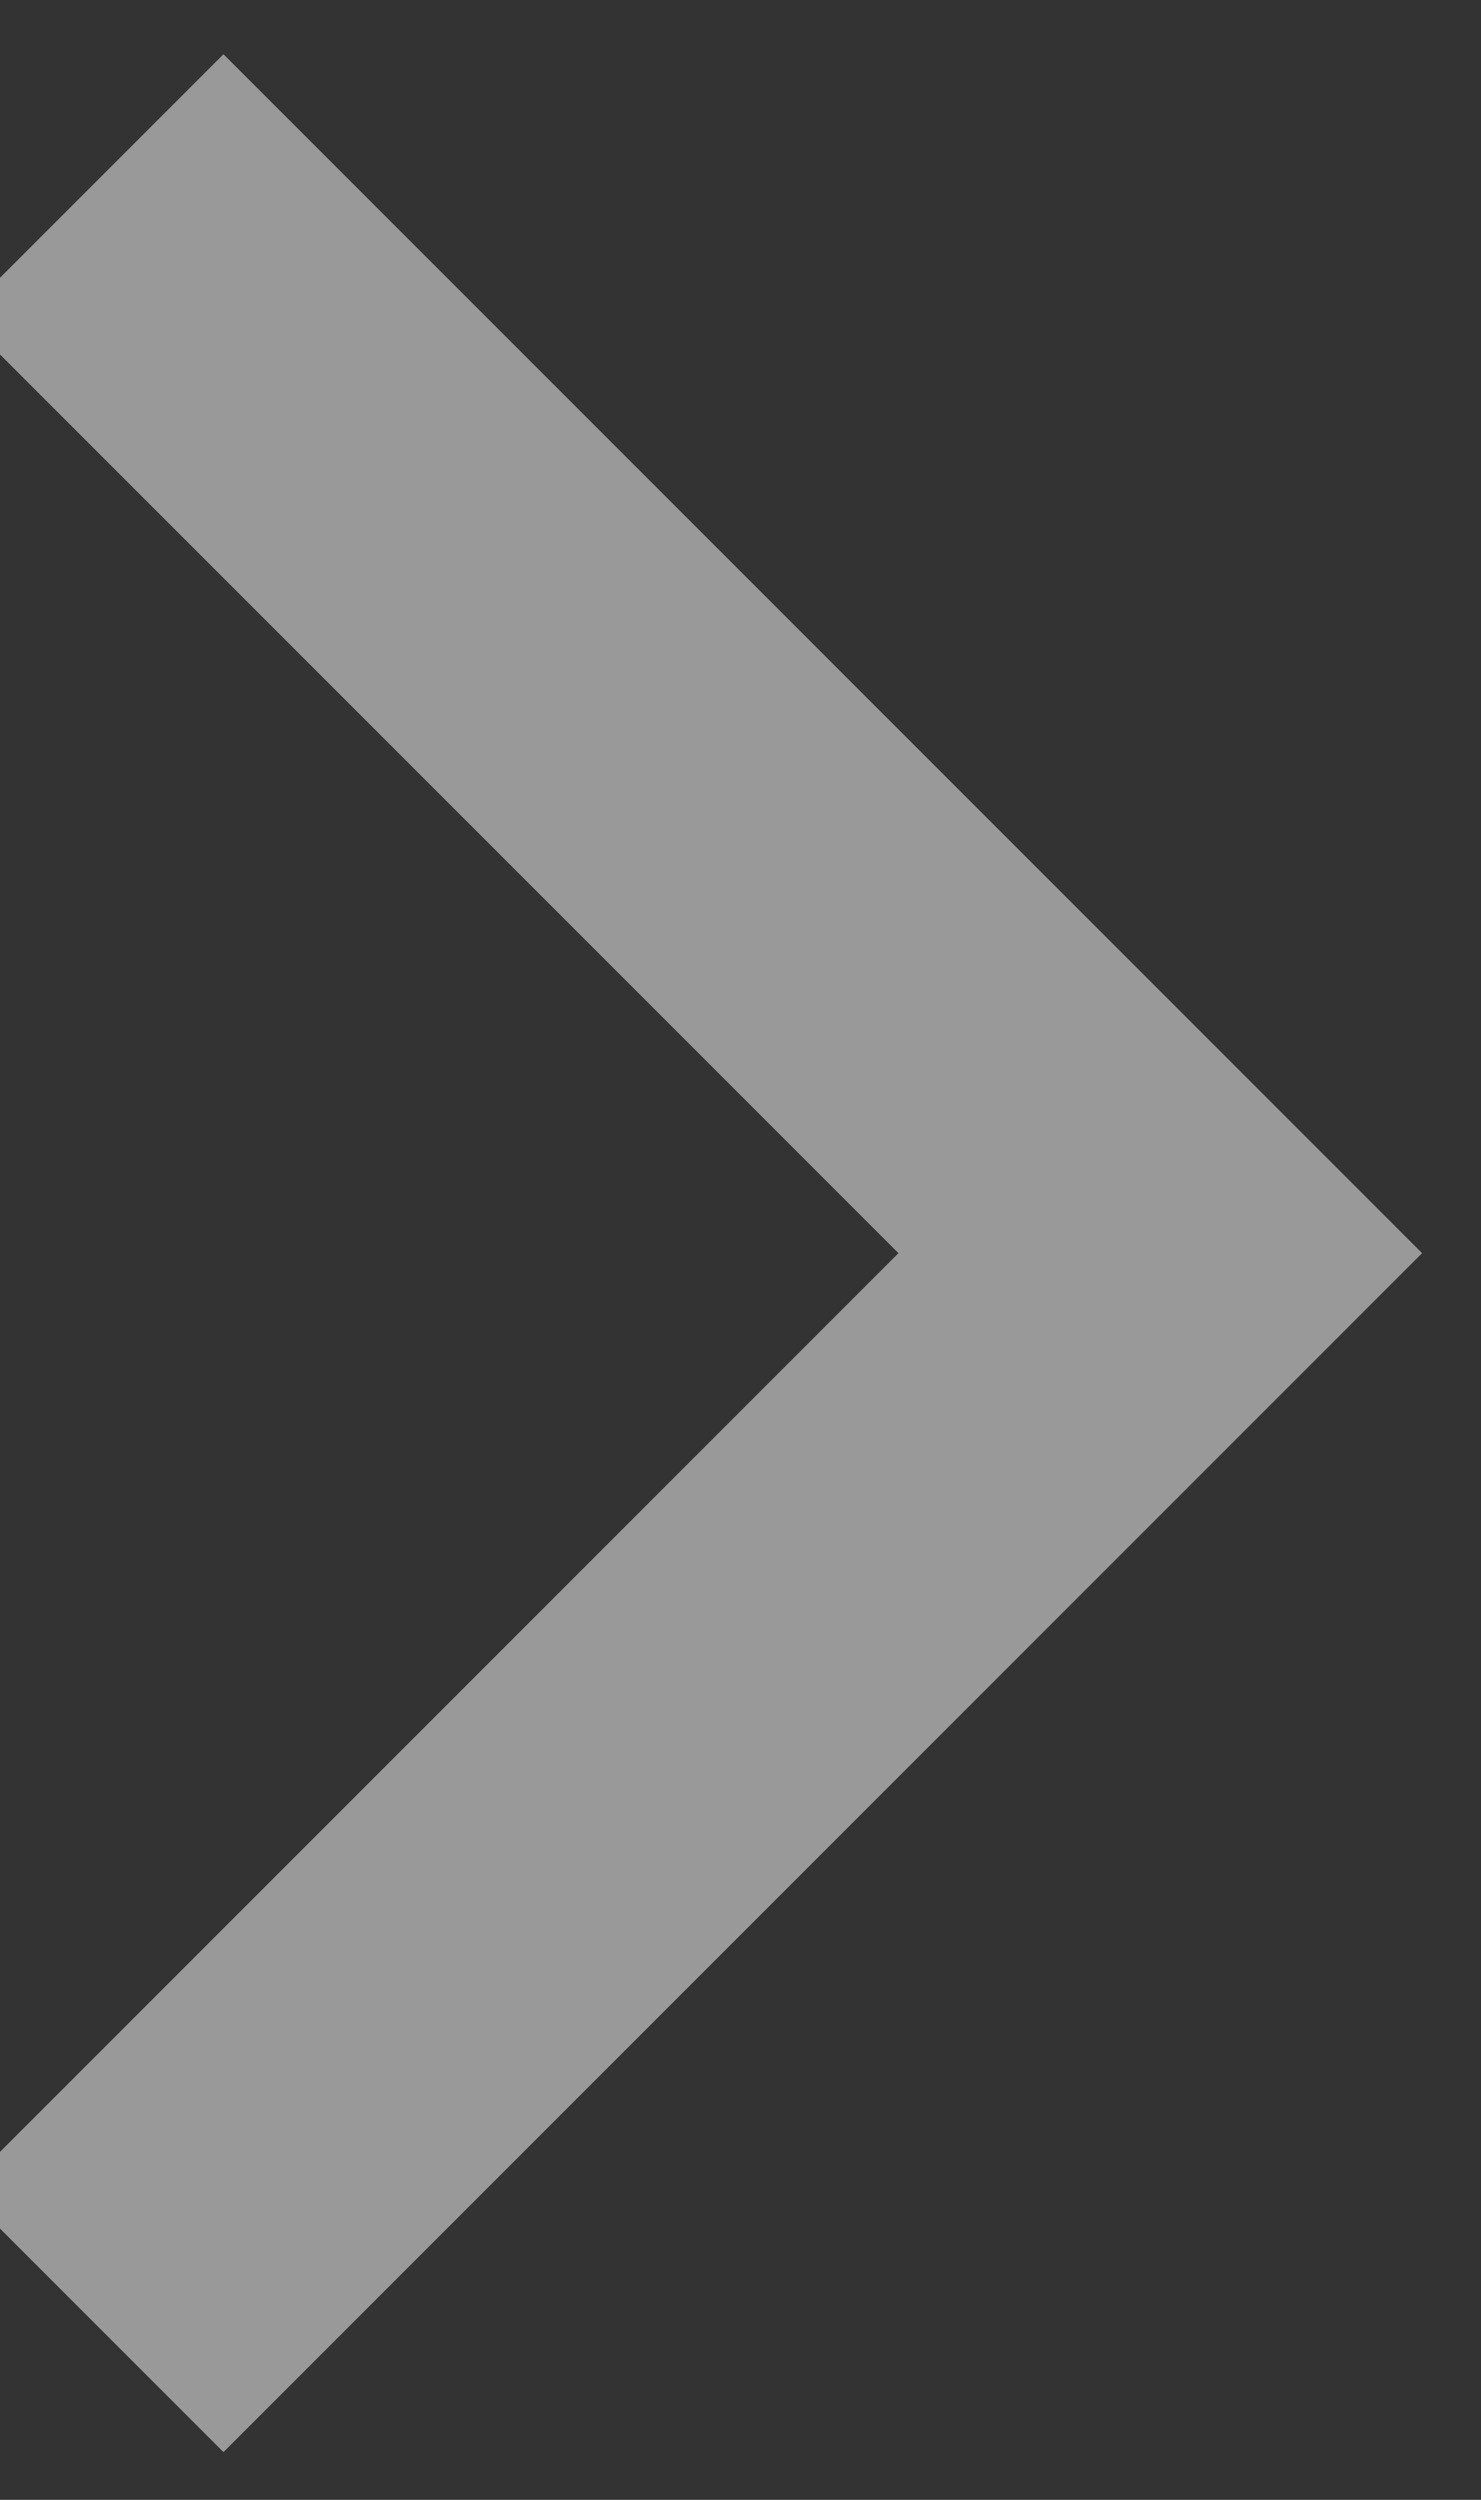 <svg xmlns="http://www.w3.org/2000/svg" width="16" height="27" viewBox="0 0 16 27"><rect x="0" y="0" width="16" height="27" fill="#333333" stroke="none"/><g><g opacity=".5"><path fill="none" stroke="#fff" stroke-miterlimit="20" stroke-width="4" d="M1 2v0l11.535 11.535v0L1 25.07v0"/></g></g></svg>